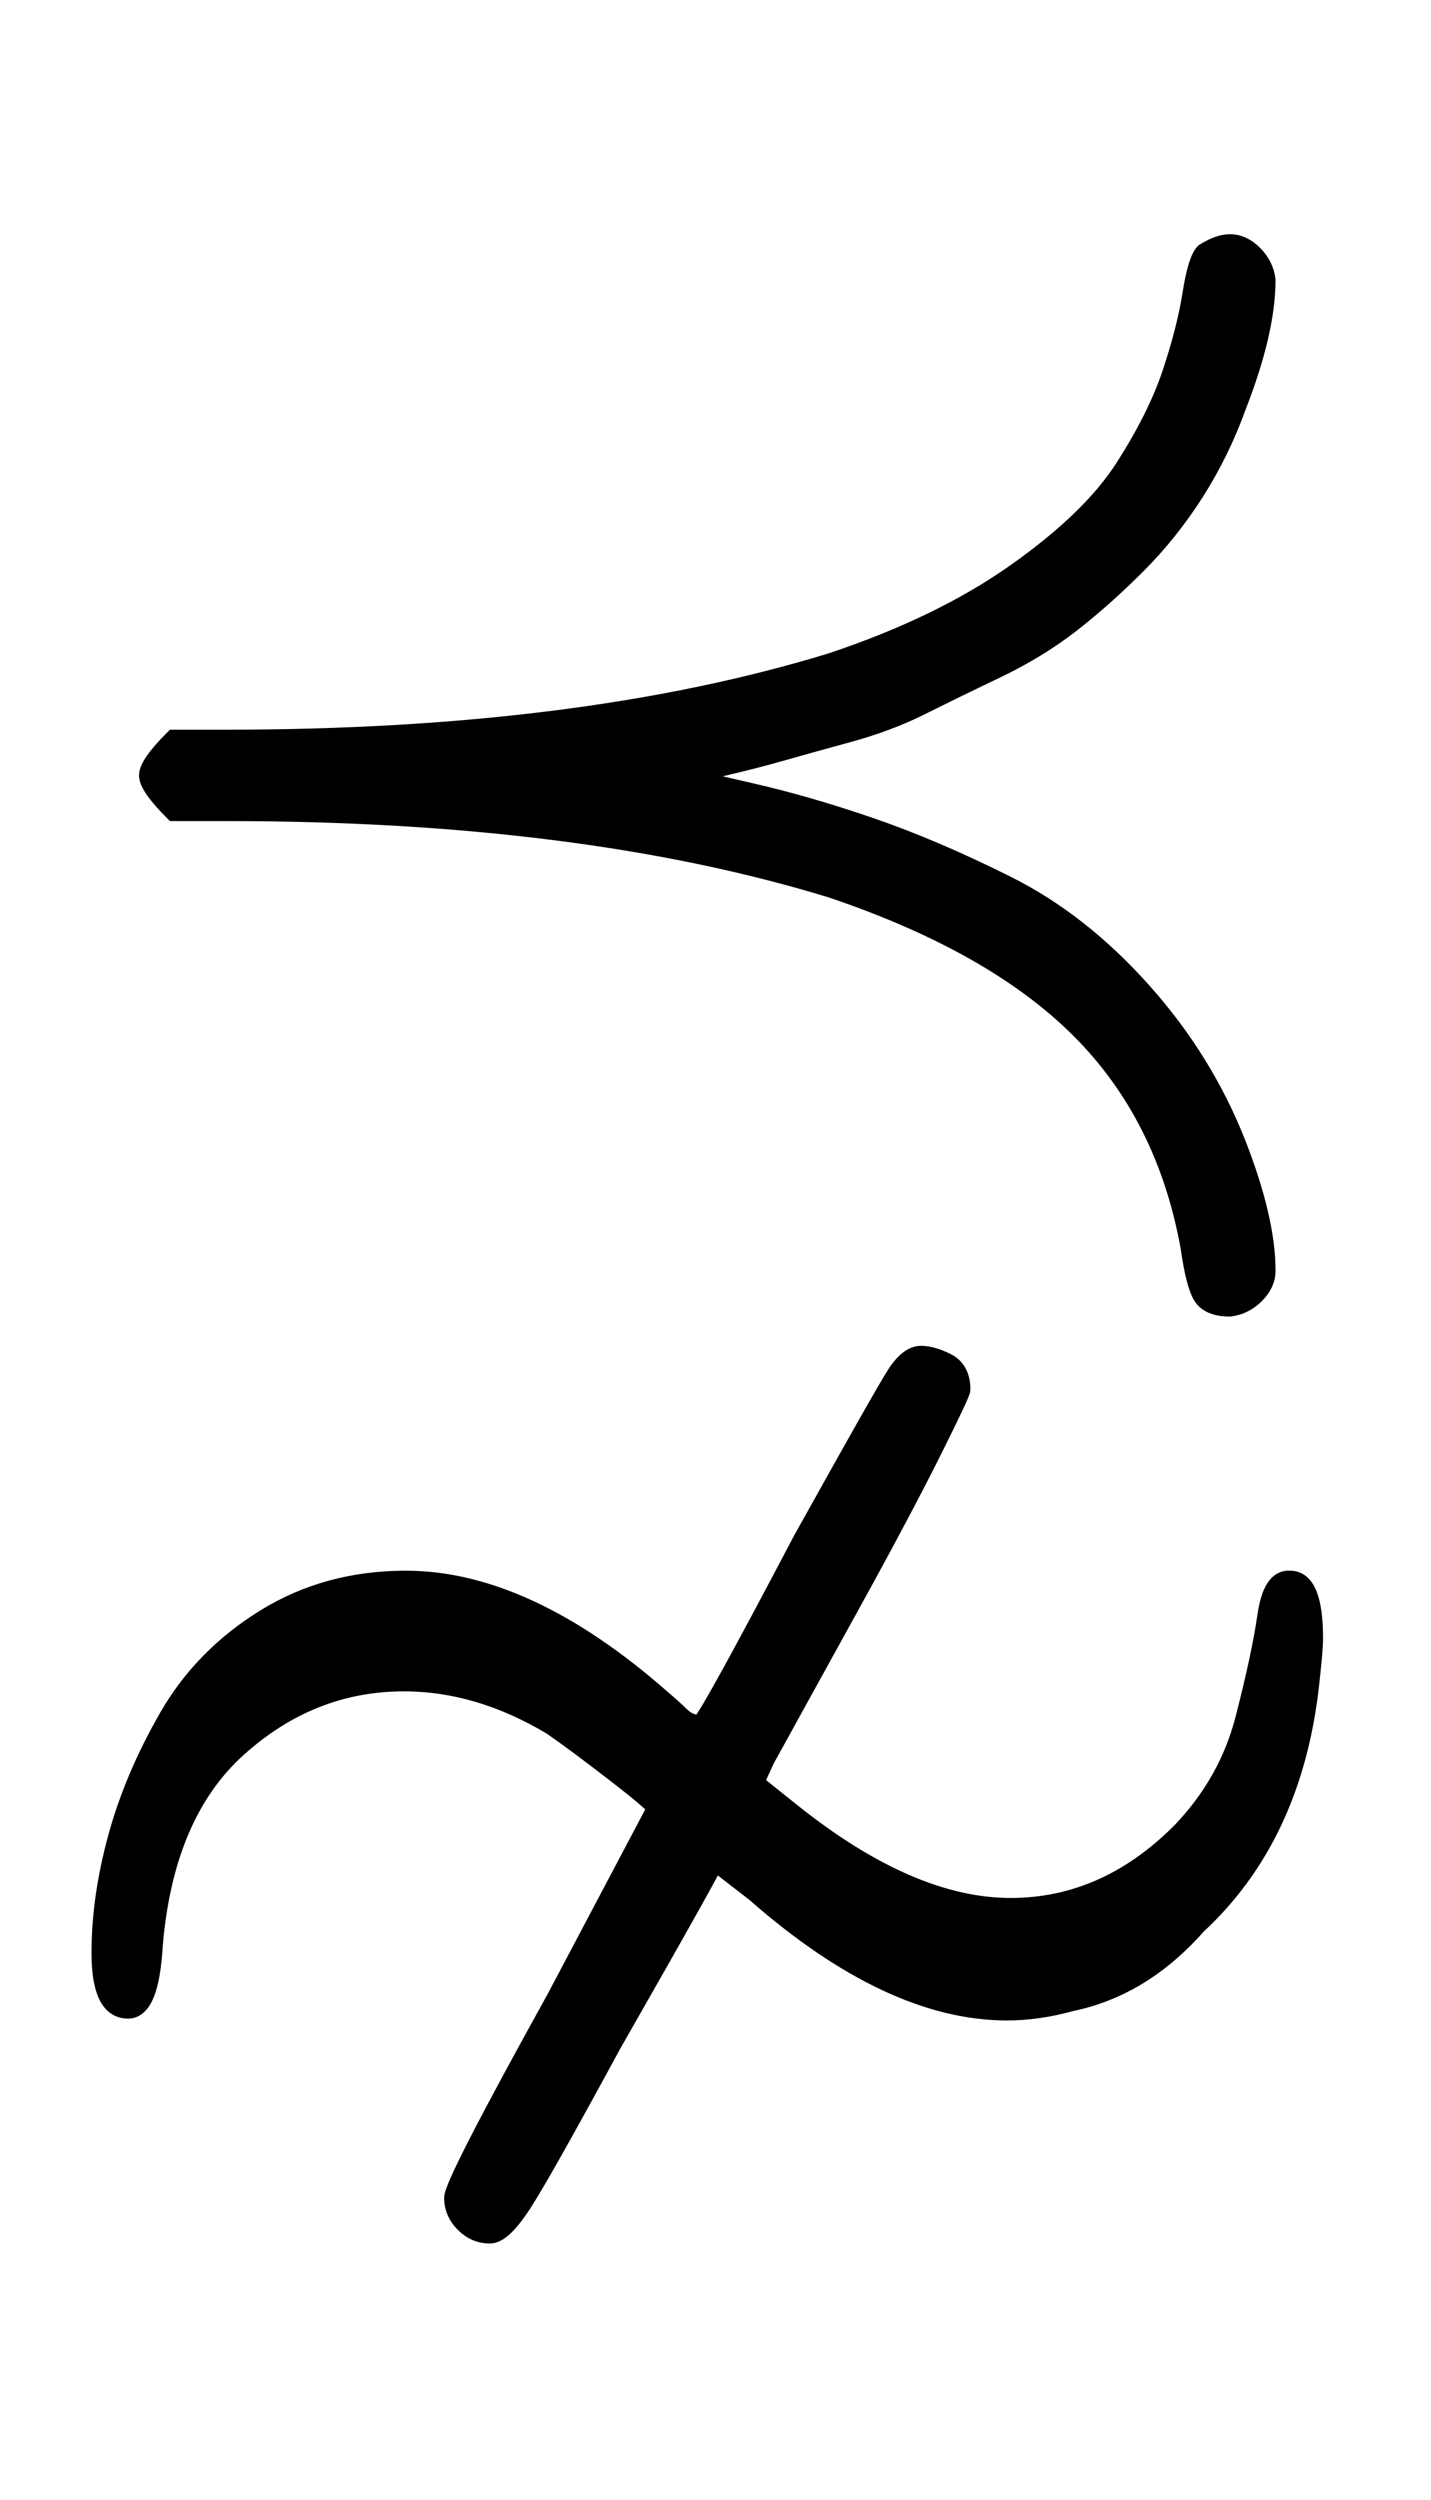 <?xml version="1.0" standalone="no"?>
<svg xmlns:xlink="http://www.w3.org/1999/xlink" style="vertical-align:-1.171ex" width="1.819ex" height="3.176ex" viewBox="0 -863.1 783 1367.4" xmlns="http://www.w3.org/2000/svg">
    <title id="MathJax-SVG-1-Title">
        Equation
    </title>
    <desc id="MathJax-SVG-1-Desc">
        precedes-but-not-equivalent-to
    </desc>
    <defs>
        <path stroke-width="10" id="E1-MJAMS-22E8" d="M95 419q-14 14-14 20t14 20h29q194 0 331 42 60 20 101 49t59 57 26 52 11 43 7 23q8 5 14 5 7 0 13-6t7-14q0-28-16-69-9-25-23-47t-32-40-36-32-41-25-41-20-40-15-36-10-31-8-22-5q4-2 35-9t66-19 75-32 74-58 52-84q16-41 16-69 0-7-6-13t-14-7q-11 0-15 6t-7 27q-13 72-60 119t-136 77q-137 42-331 42H95zM55-205q0 30 9 63t28 66 53 54 77 21q66 0 140-65 7-6 10-9t6-4 4-2 2 2q5 5 55 100 44 79 51 90t14 11q6 0 14-4t8-15q0-2-16-34t-43-81-48-87l-6-13 20-16q65-52 120-52 52 0 93 41 26 27 35 62t12 56 13 20q13 0 13-32 0-6-2-24-9-84-62-133-30-34-69-42-18-5-35-5-64 0-138 65l-22 17q0-2-56-100-38-70-49-87t-18-17q-8 0-14 6t-6 14 56 109l55 104q0 2-22 19t-35 26q-40 24-81 24-51 0-91-36T84-201q-2-35-14-35-15 0-15 31z"/>
    </defs>
    <g stroke="currentColor" fill="currentColor" stroke-width="0" transform="matrix(1 0 0 -1 0 0)">
        <use xlink:href="#E1-MJAMS-22E8"/>
    </g>
</svg>
